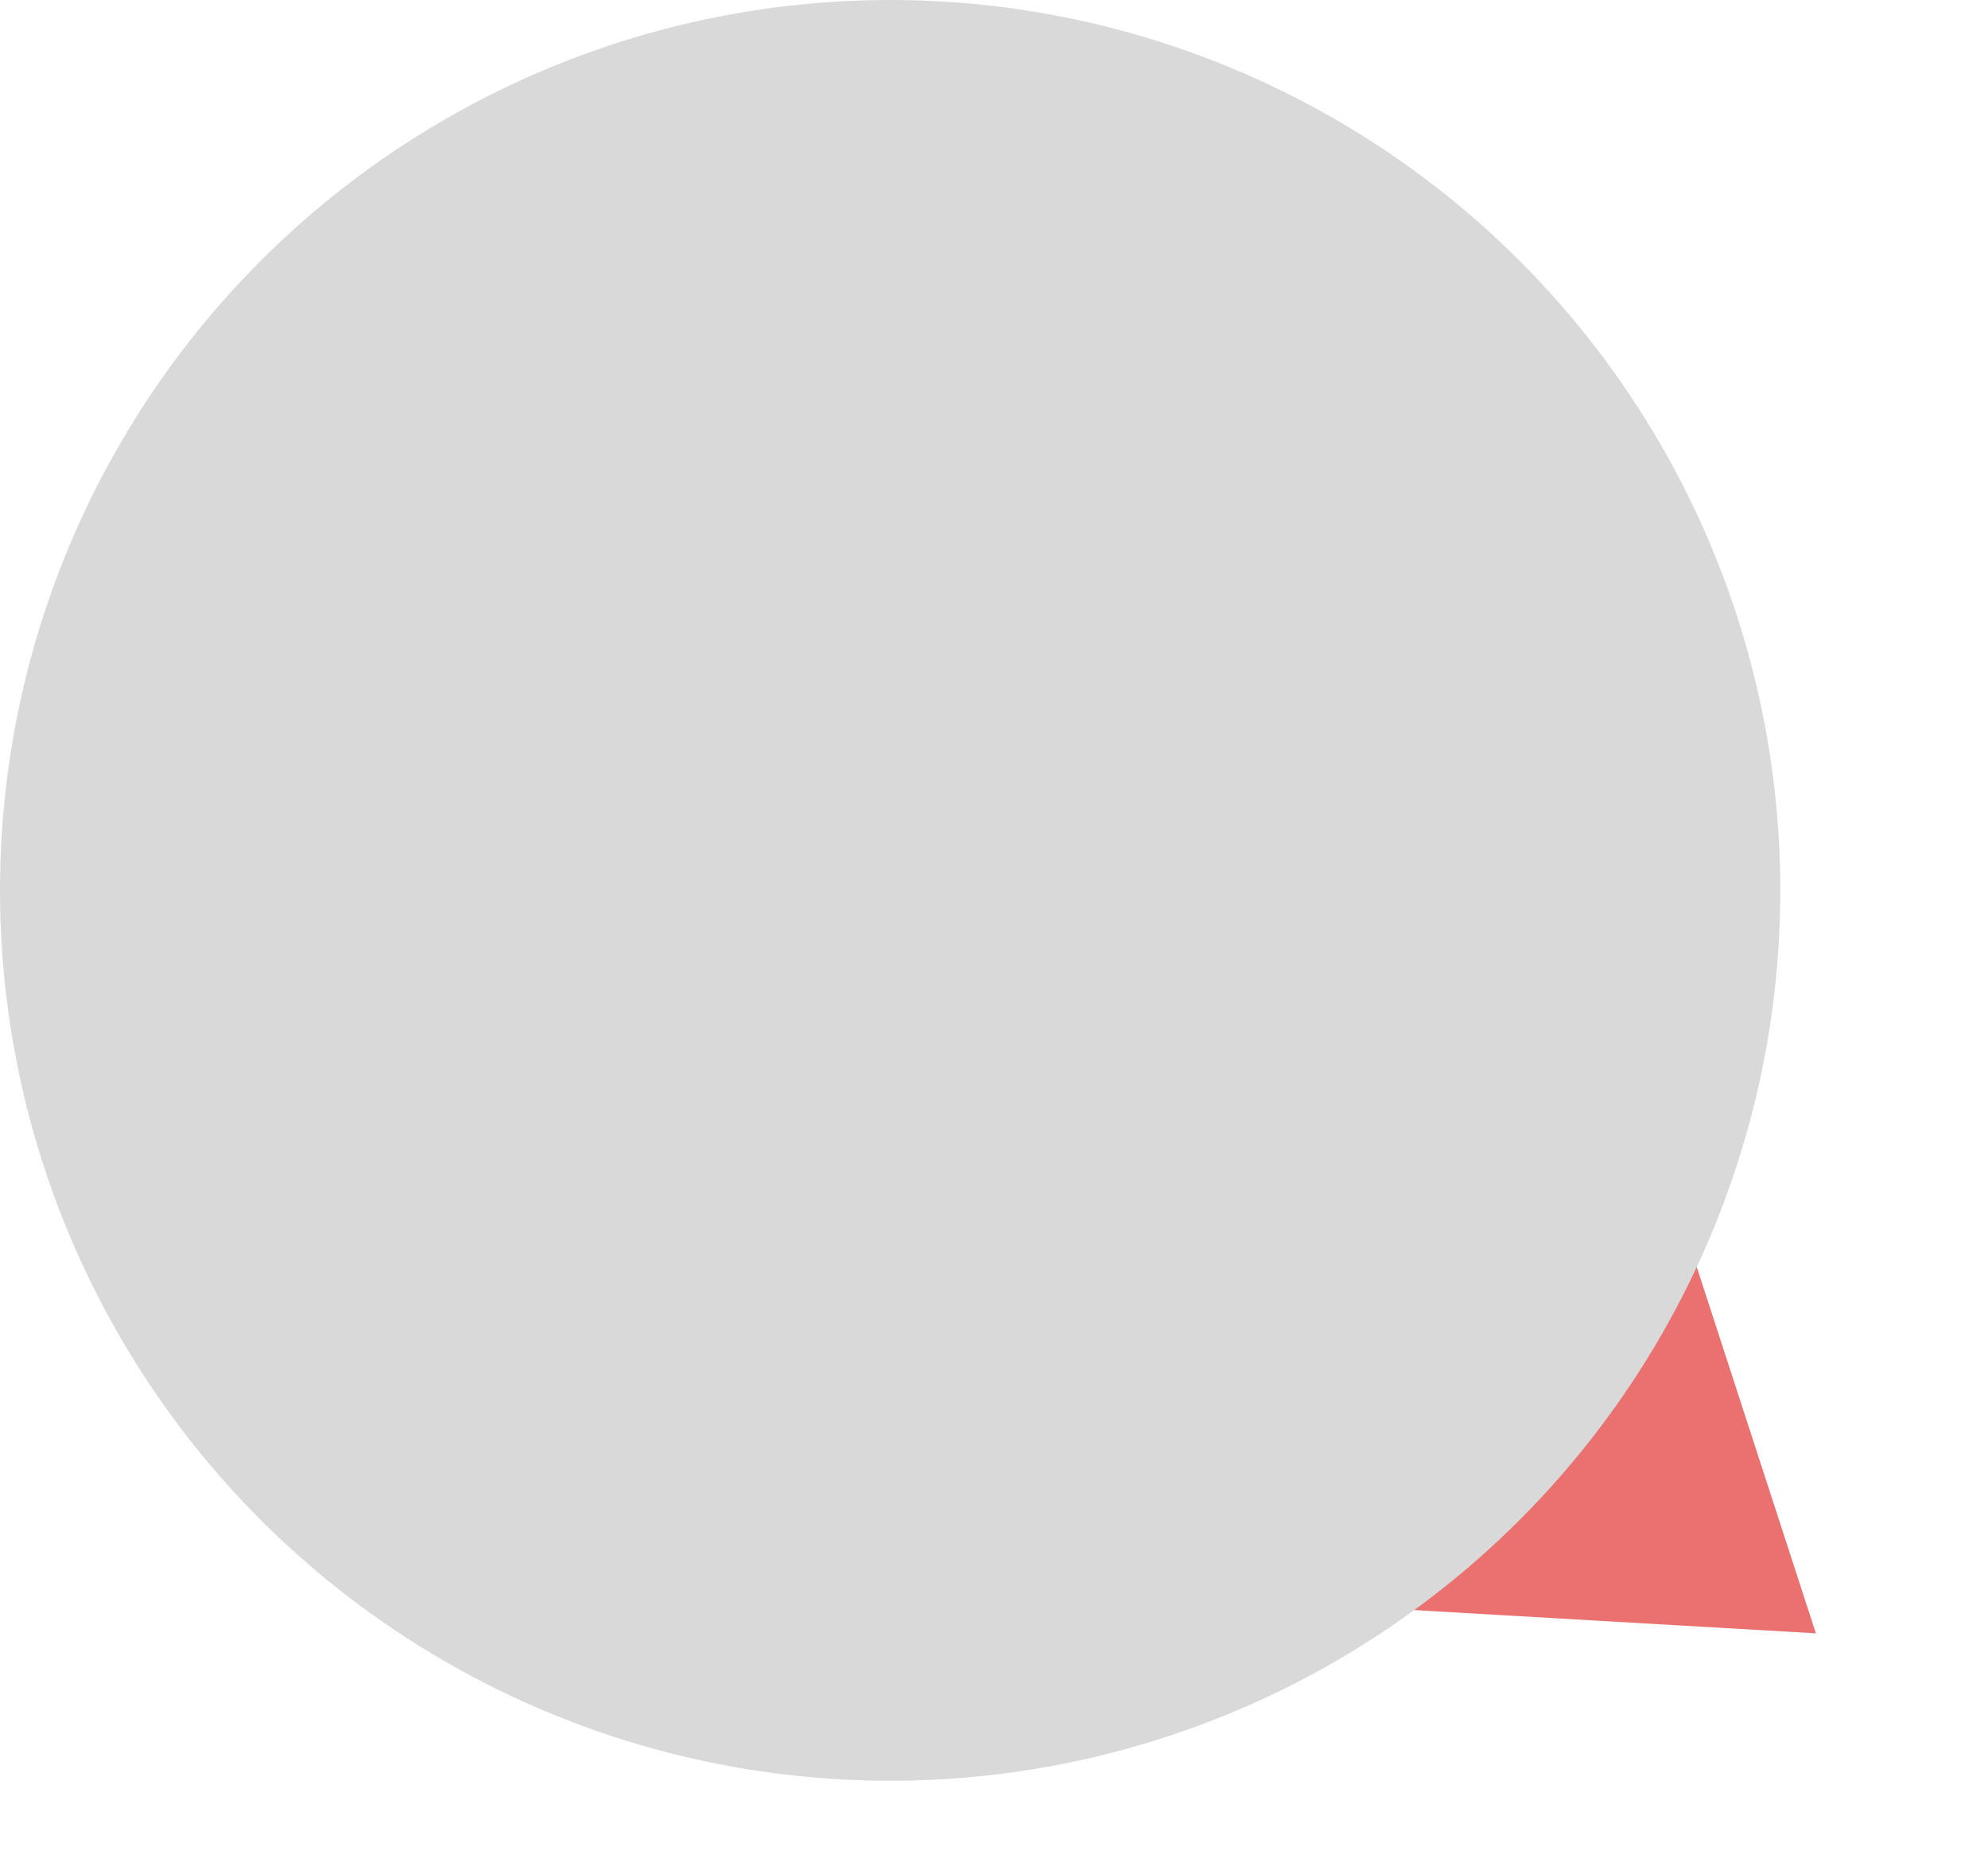 <svg width="67" height="63" viewBox="0 0 67 63" fill="none" xmlns="http://www.w3.org/2000/svg">
<path d="M61.2 55.033L46.888 54.205L56.765 41.401L61.2 55.033Z" fill="#EB7171"/>
<circle cx="30" cy="30" r="30" fill="#D9D9D9"/>
</svg>
